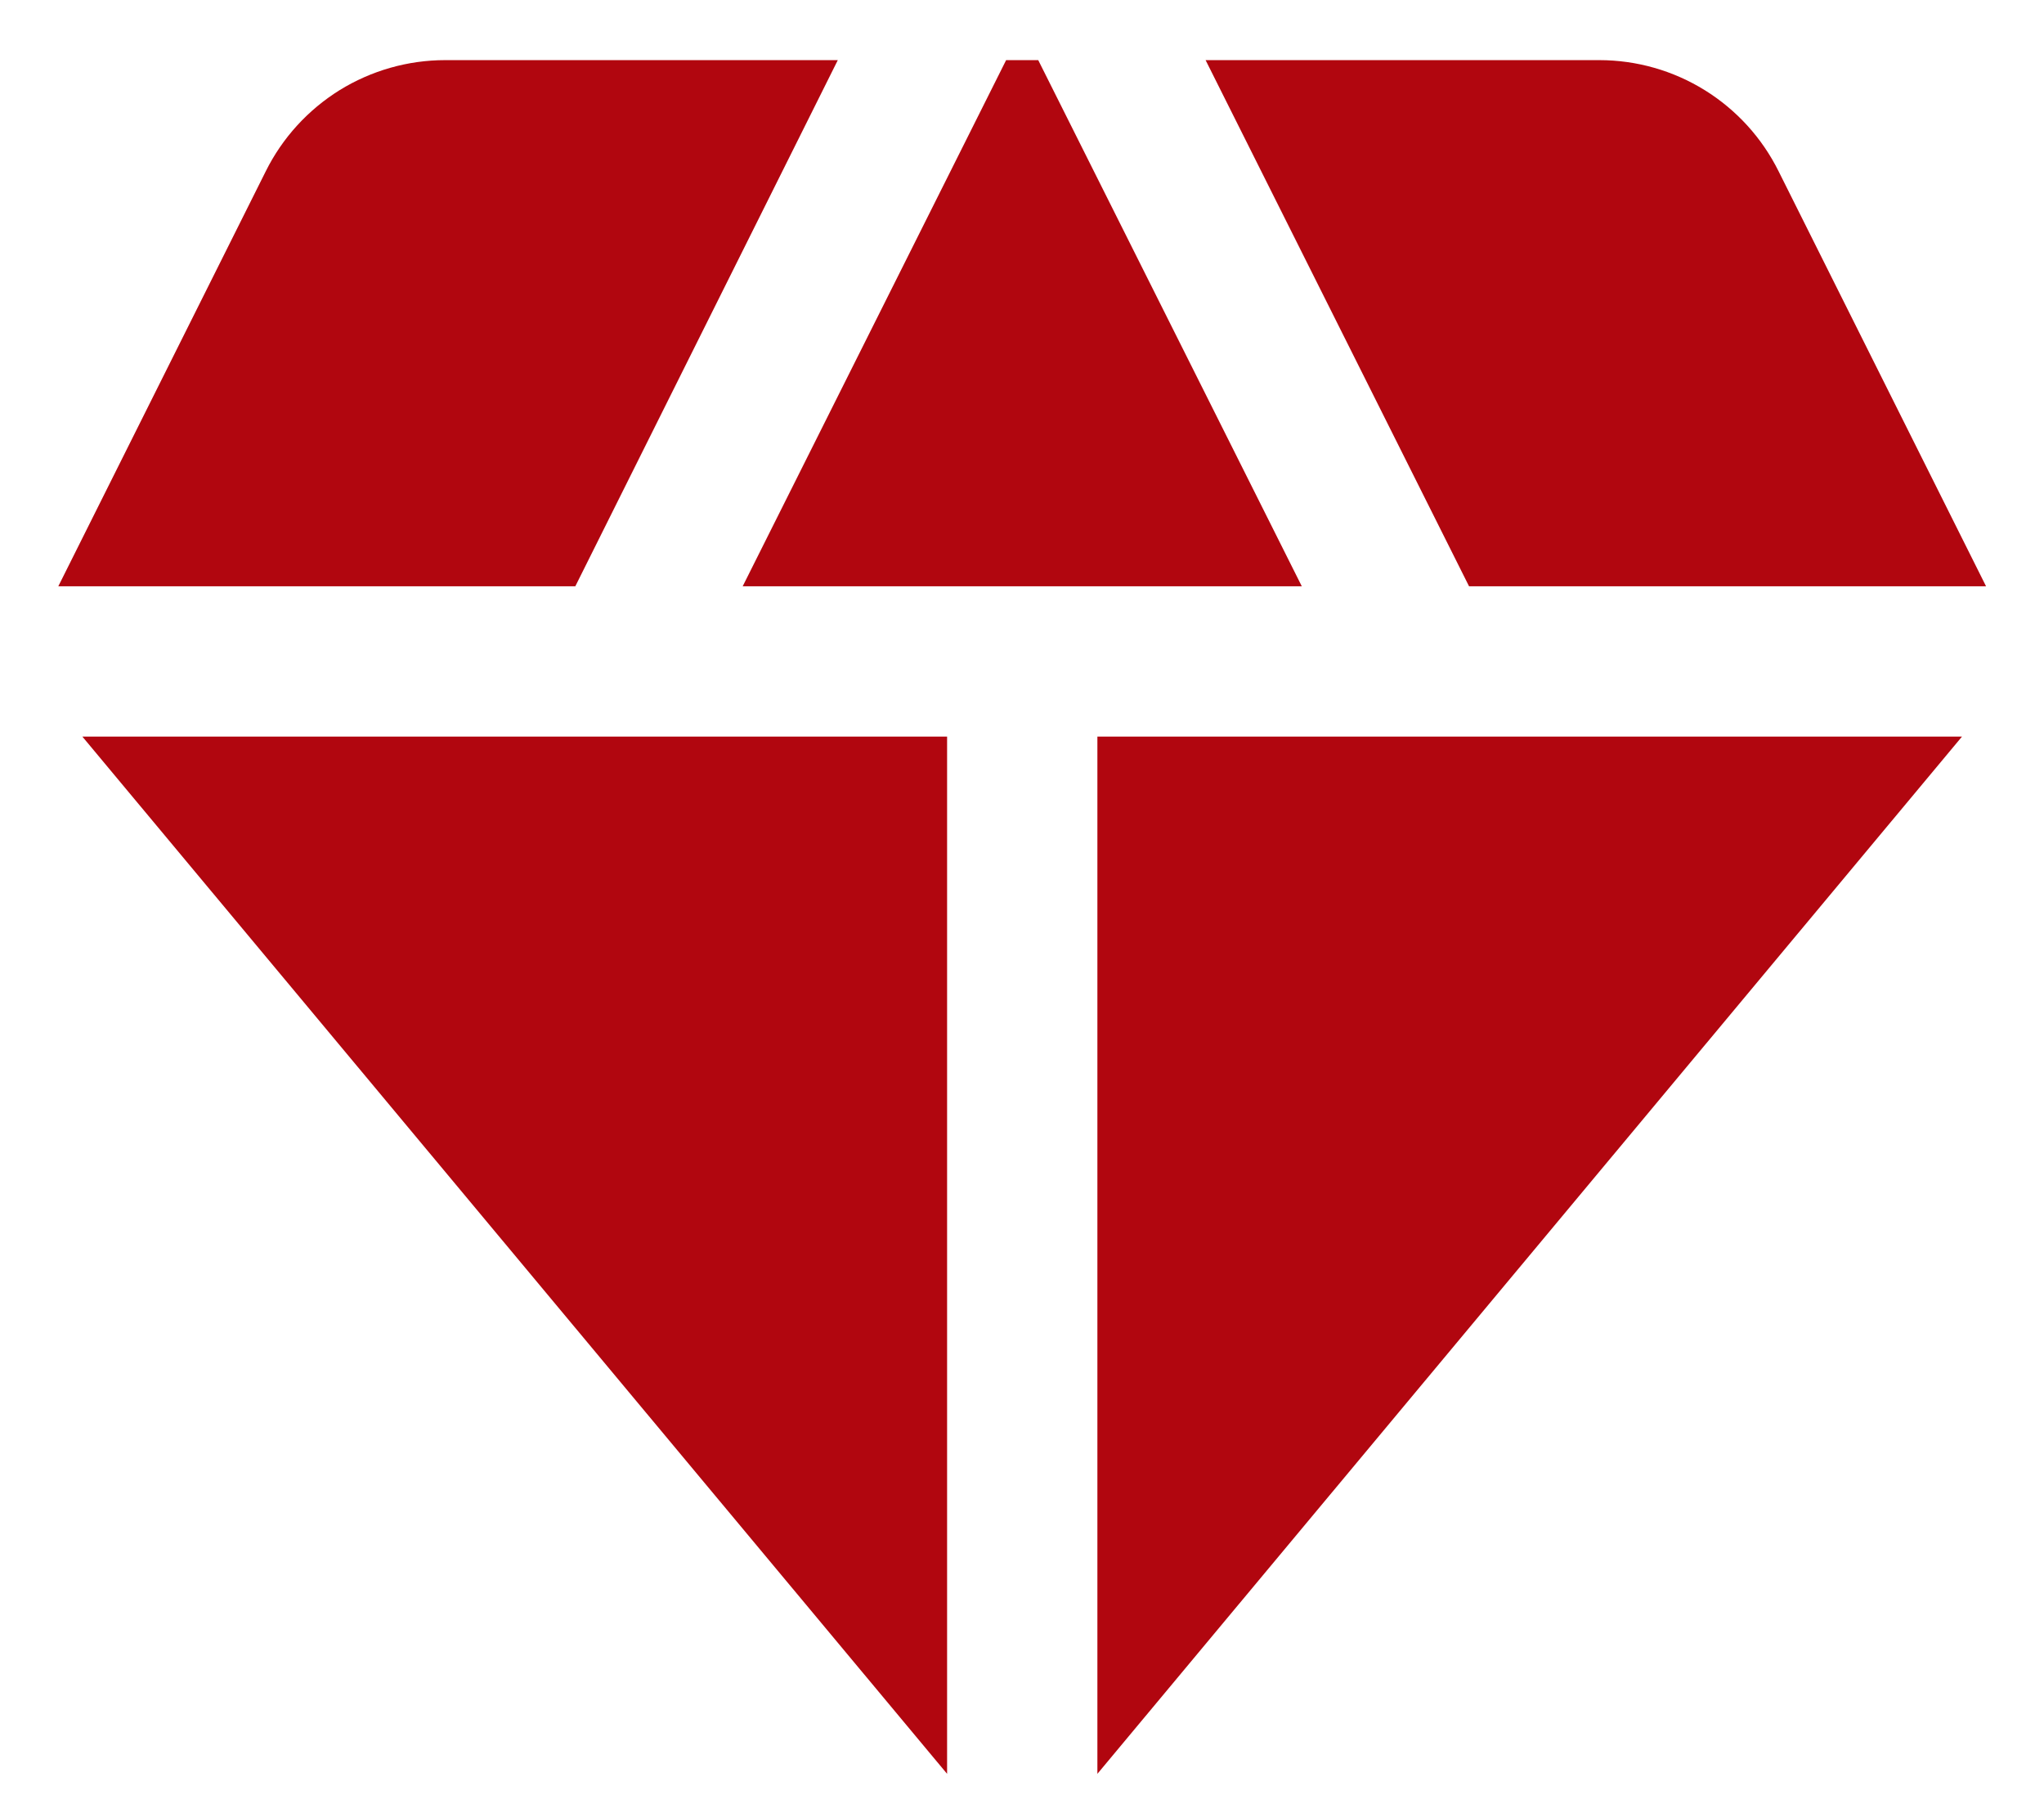 <svg width="17" height="15" viewBox="0 0 17 15" fill="none" xmlns="http://www.w3.org/2000/svg">
<path d="M8.635 0.5H8.368L6.177 4.875H10.827L8.635 0.5ZM12.218 4.875H16.518L14.793 1.425C14.655 1.147 14.443 0.914 14.179 0.75C13.916 0.587 13.612 0.5 13.302 0.5H10.027L12.218 4.875ZM16.318 6.125H9.127V14.75L16.318 6.125ZM7.877 14.75V6.125H0.685L7.877 14.75ZM4.785 4.875L6.968 0.5H3.702C3.392 0.5 3.088 0.587 2.824 0.75C2.561 0.914 2.348 1.147 2.21 1.425L0.485 4.875H4.785Z" fill="#B1060F"/>
</svg>
